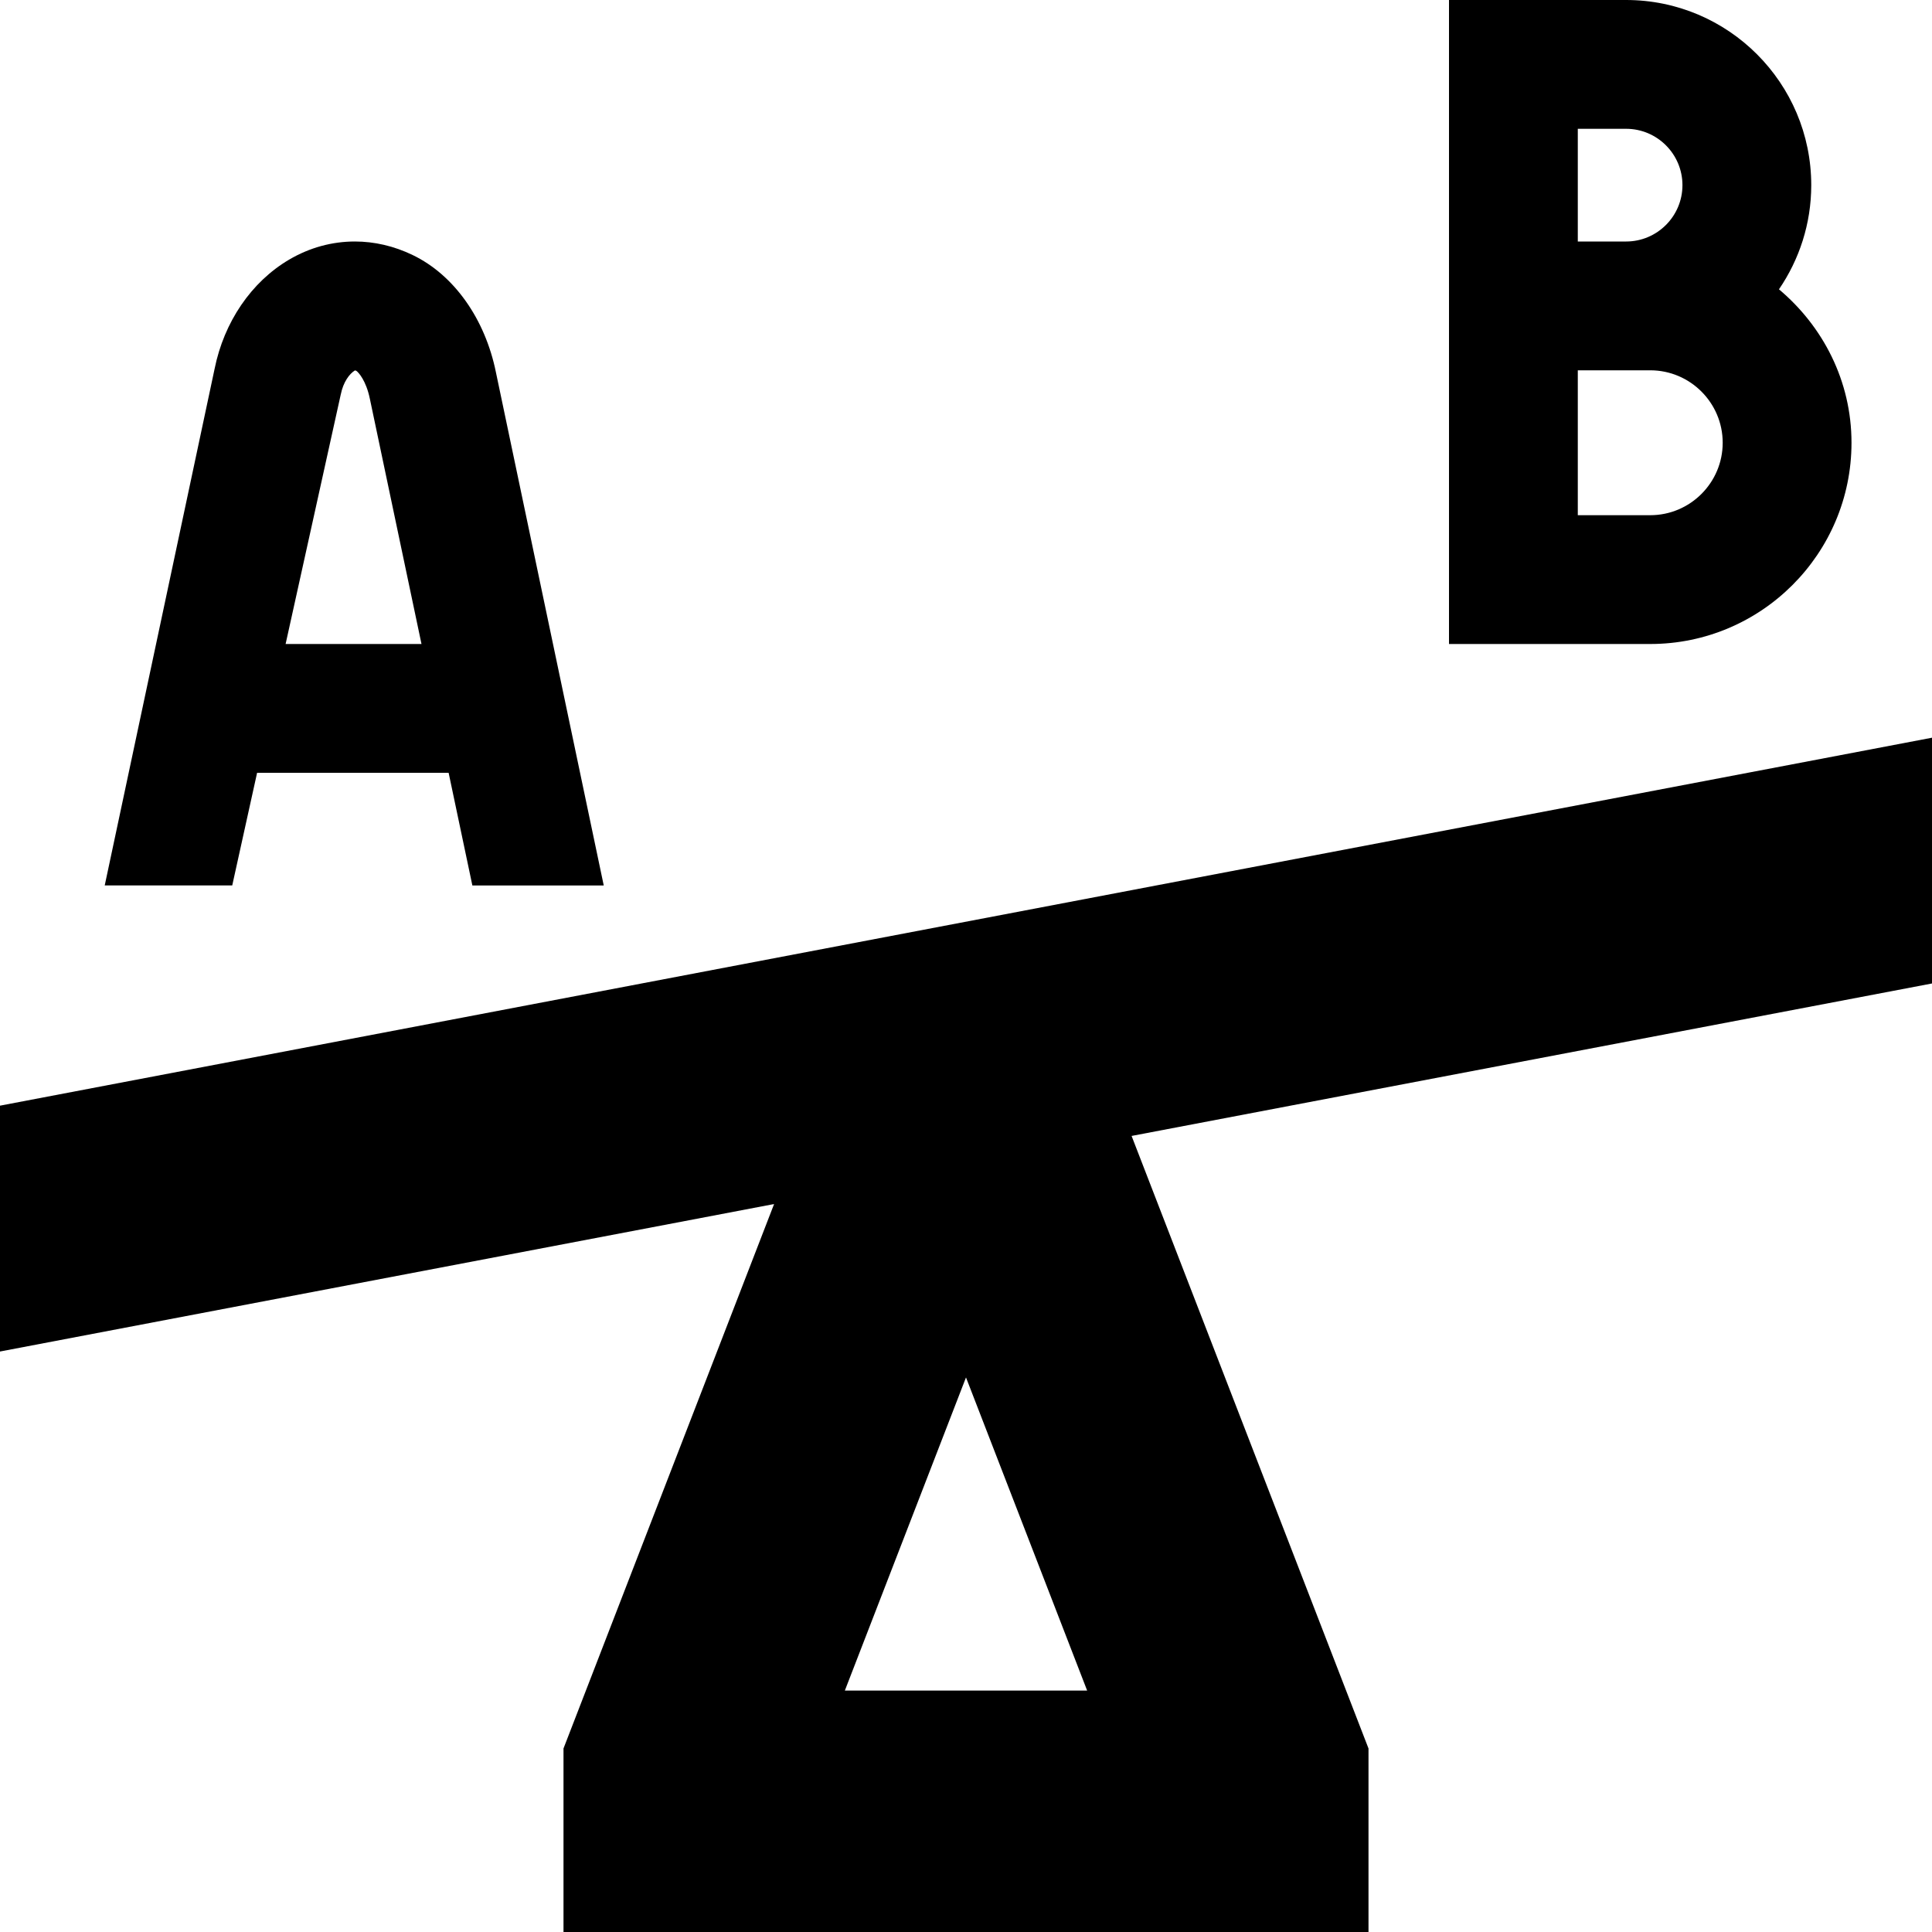<?xml version="1.0" encoding="UTF-8"?>
<svg xmlns="http://www.w3.org/2000/svg" id="Layer_1" data-name="Layer 1" viewBox="0 0 24 24">
  <path d="m23,5.5c0-.768-.355-1.447-.901-1.906.252-.369.401-.814.401-1.294,0-1.269-1.031-2.3-2.3-2.3h-2.2v8h2.5c1.379,0,2.5-1.121,2.5-2.5Zm-3.4-3.9h.6c.386,0,.7.314.7.7s-.314.7-.7.7h-.6v-1.4Zm0,3h.9c.496,0,.9.404.9.9s-.404.9-.9.9h-.9v-1.8ZM3.194,9.6h2.379l.295,1.4h1.632l-1.339-6.373c-.135-.668-.523-1.213-1.035-1.459-.232-.112-.476-.168-.718-.168-.282,0-.561.075-.816.225-.471.277-.809.776-.926,1.356l-1.365,6.418h1.584l.309-1.4Zm1.04-4.703c.03-.149.105-.253.176-.296l.017.006c.024.016.121.118.168.349l.641,3.044h-1.688l.686-3.104Zm19.766,4.267L0,13.735v3.054l9.616-1.832-2.616,6.763v2.28h10v-2.28l-2.943-7.609,9.943-1.894v-3.054Zm-13.505,11.837l1.505-3.89,1.505,3.89h-3.01Z"/>
</svg>
